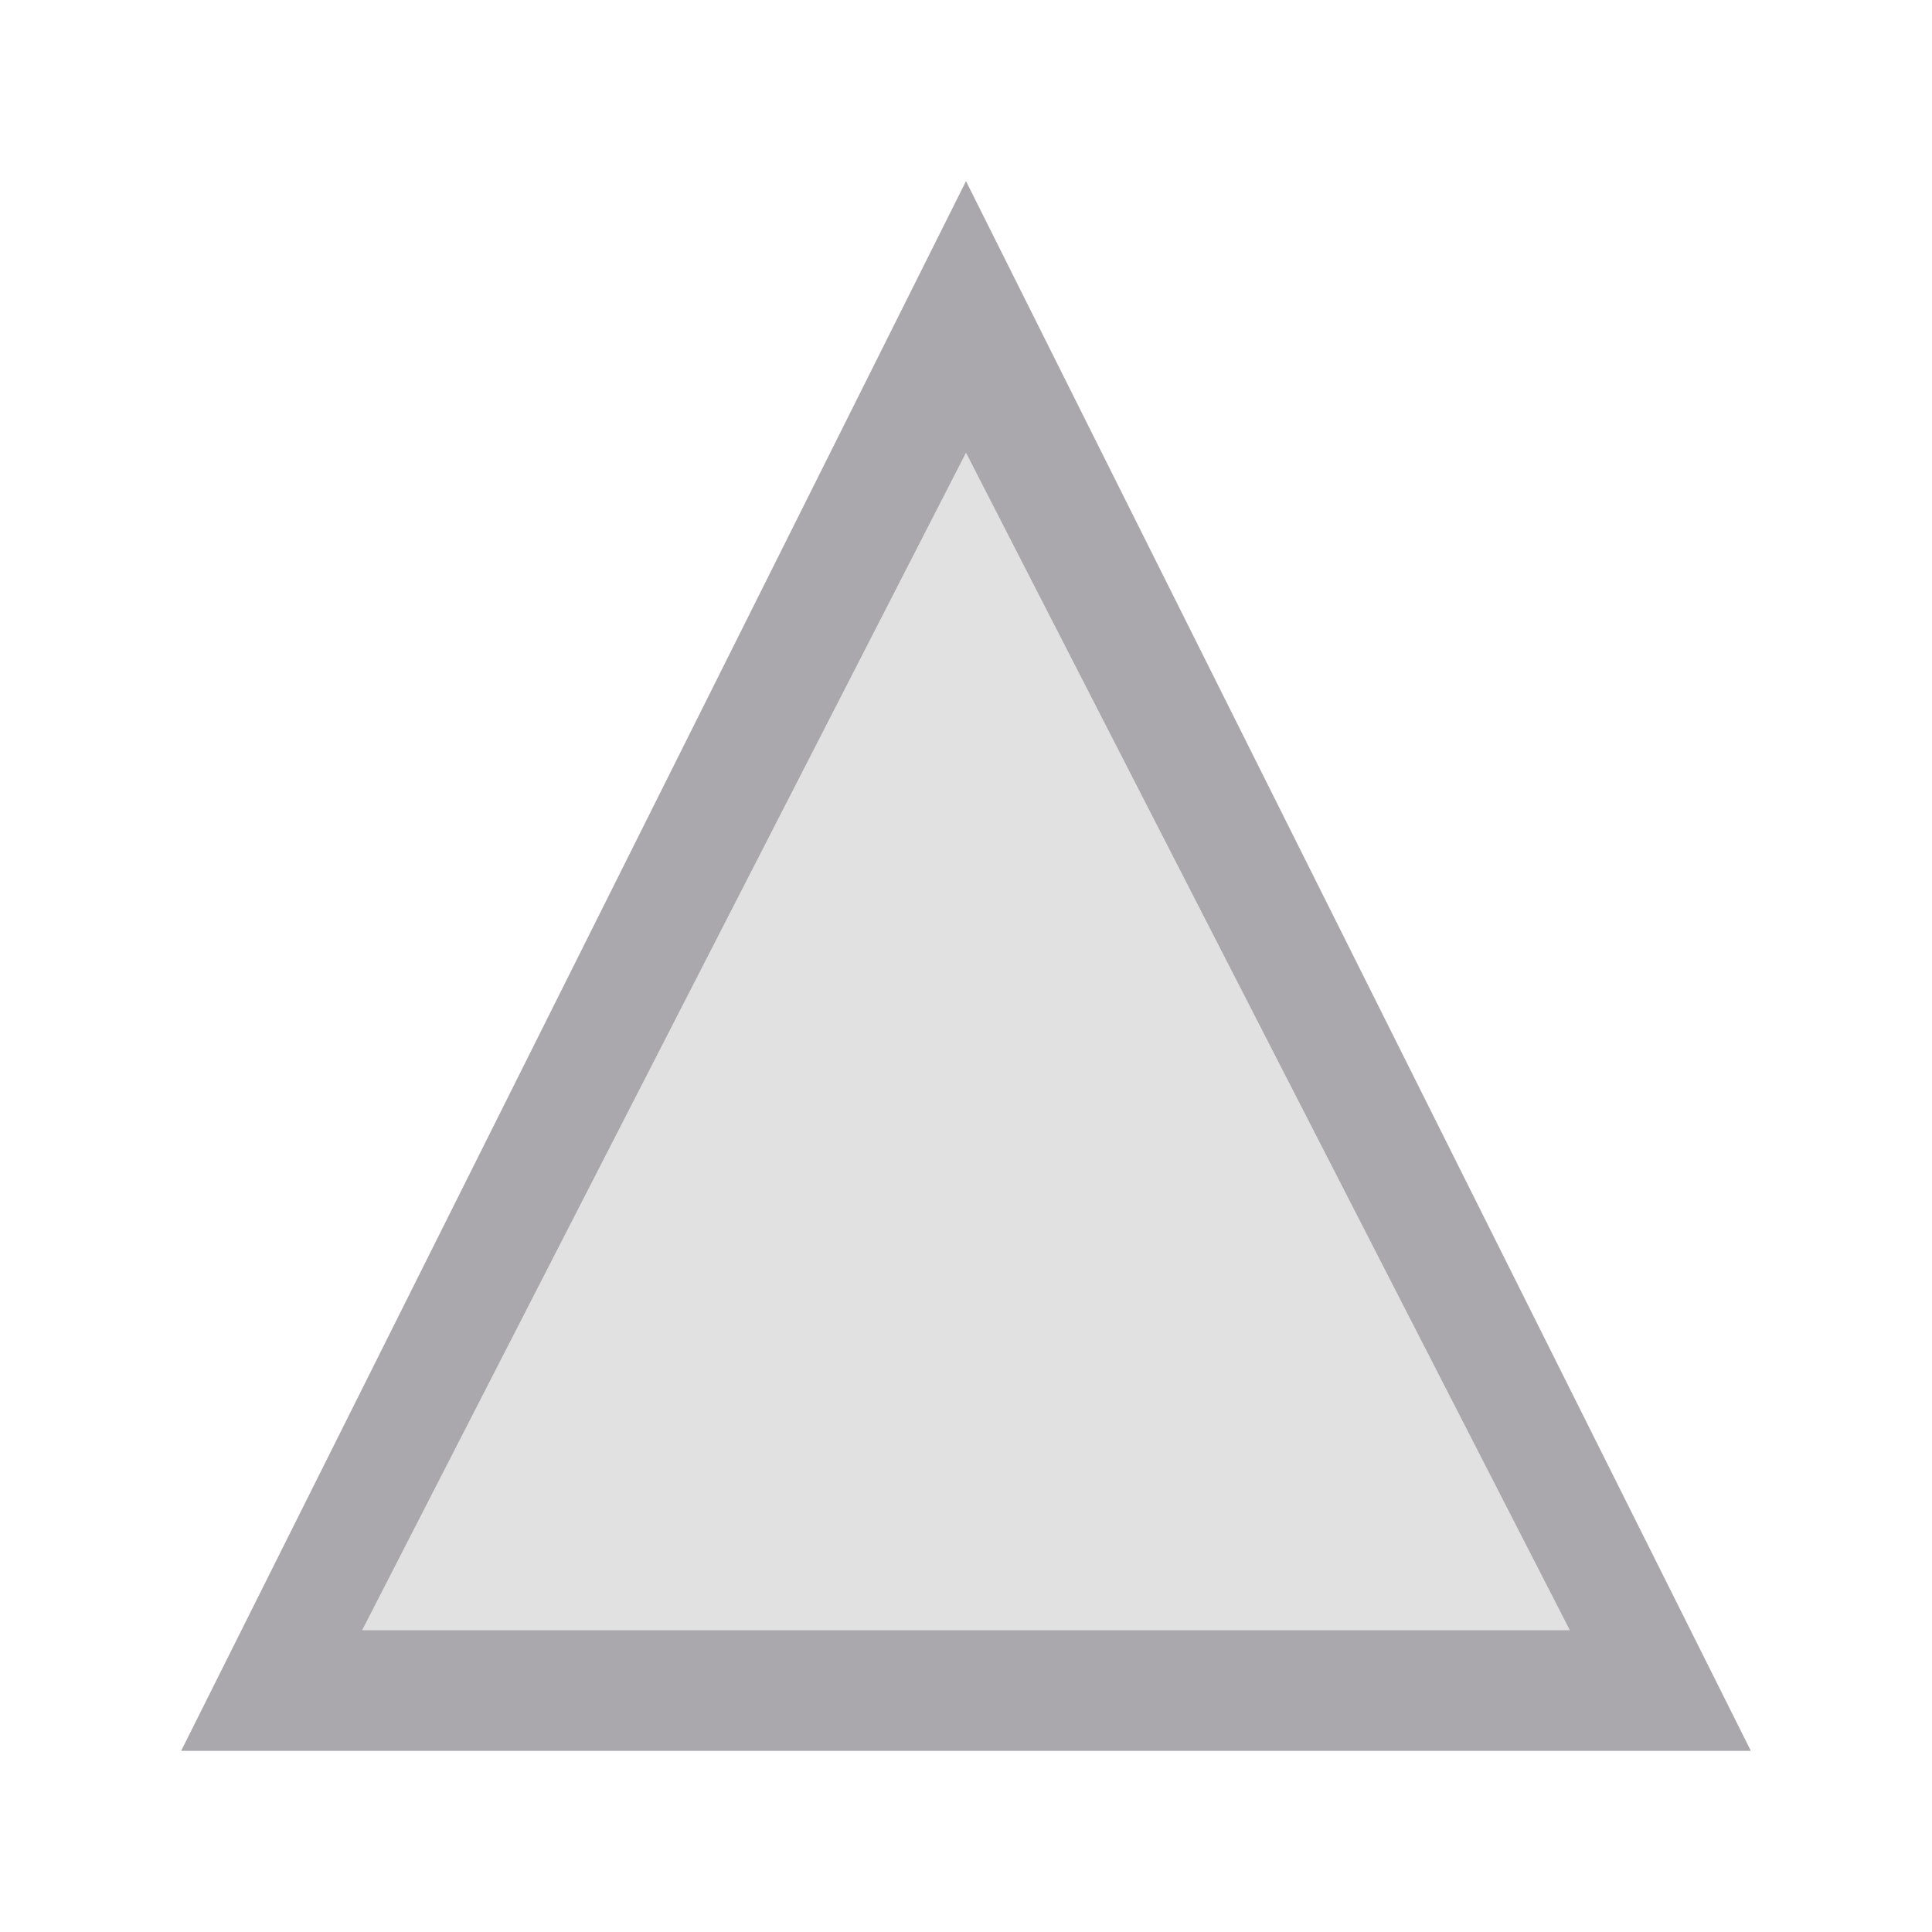 <svg height="32" viewBox="0 0 32 32" width="32" xmlns="http://www.w3.org/2000/svg"><g fill="#aaa8ac" transform="translate(1 7)"><path d="m15-4-13 26h26zm0 4.5 10 19.5h-20z"/><path d="m15 .5-10 19.5h20z" opacity=".35"/></g></svg>